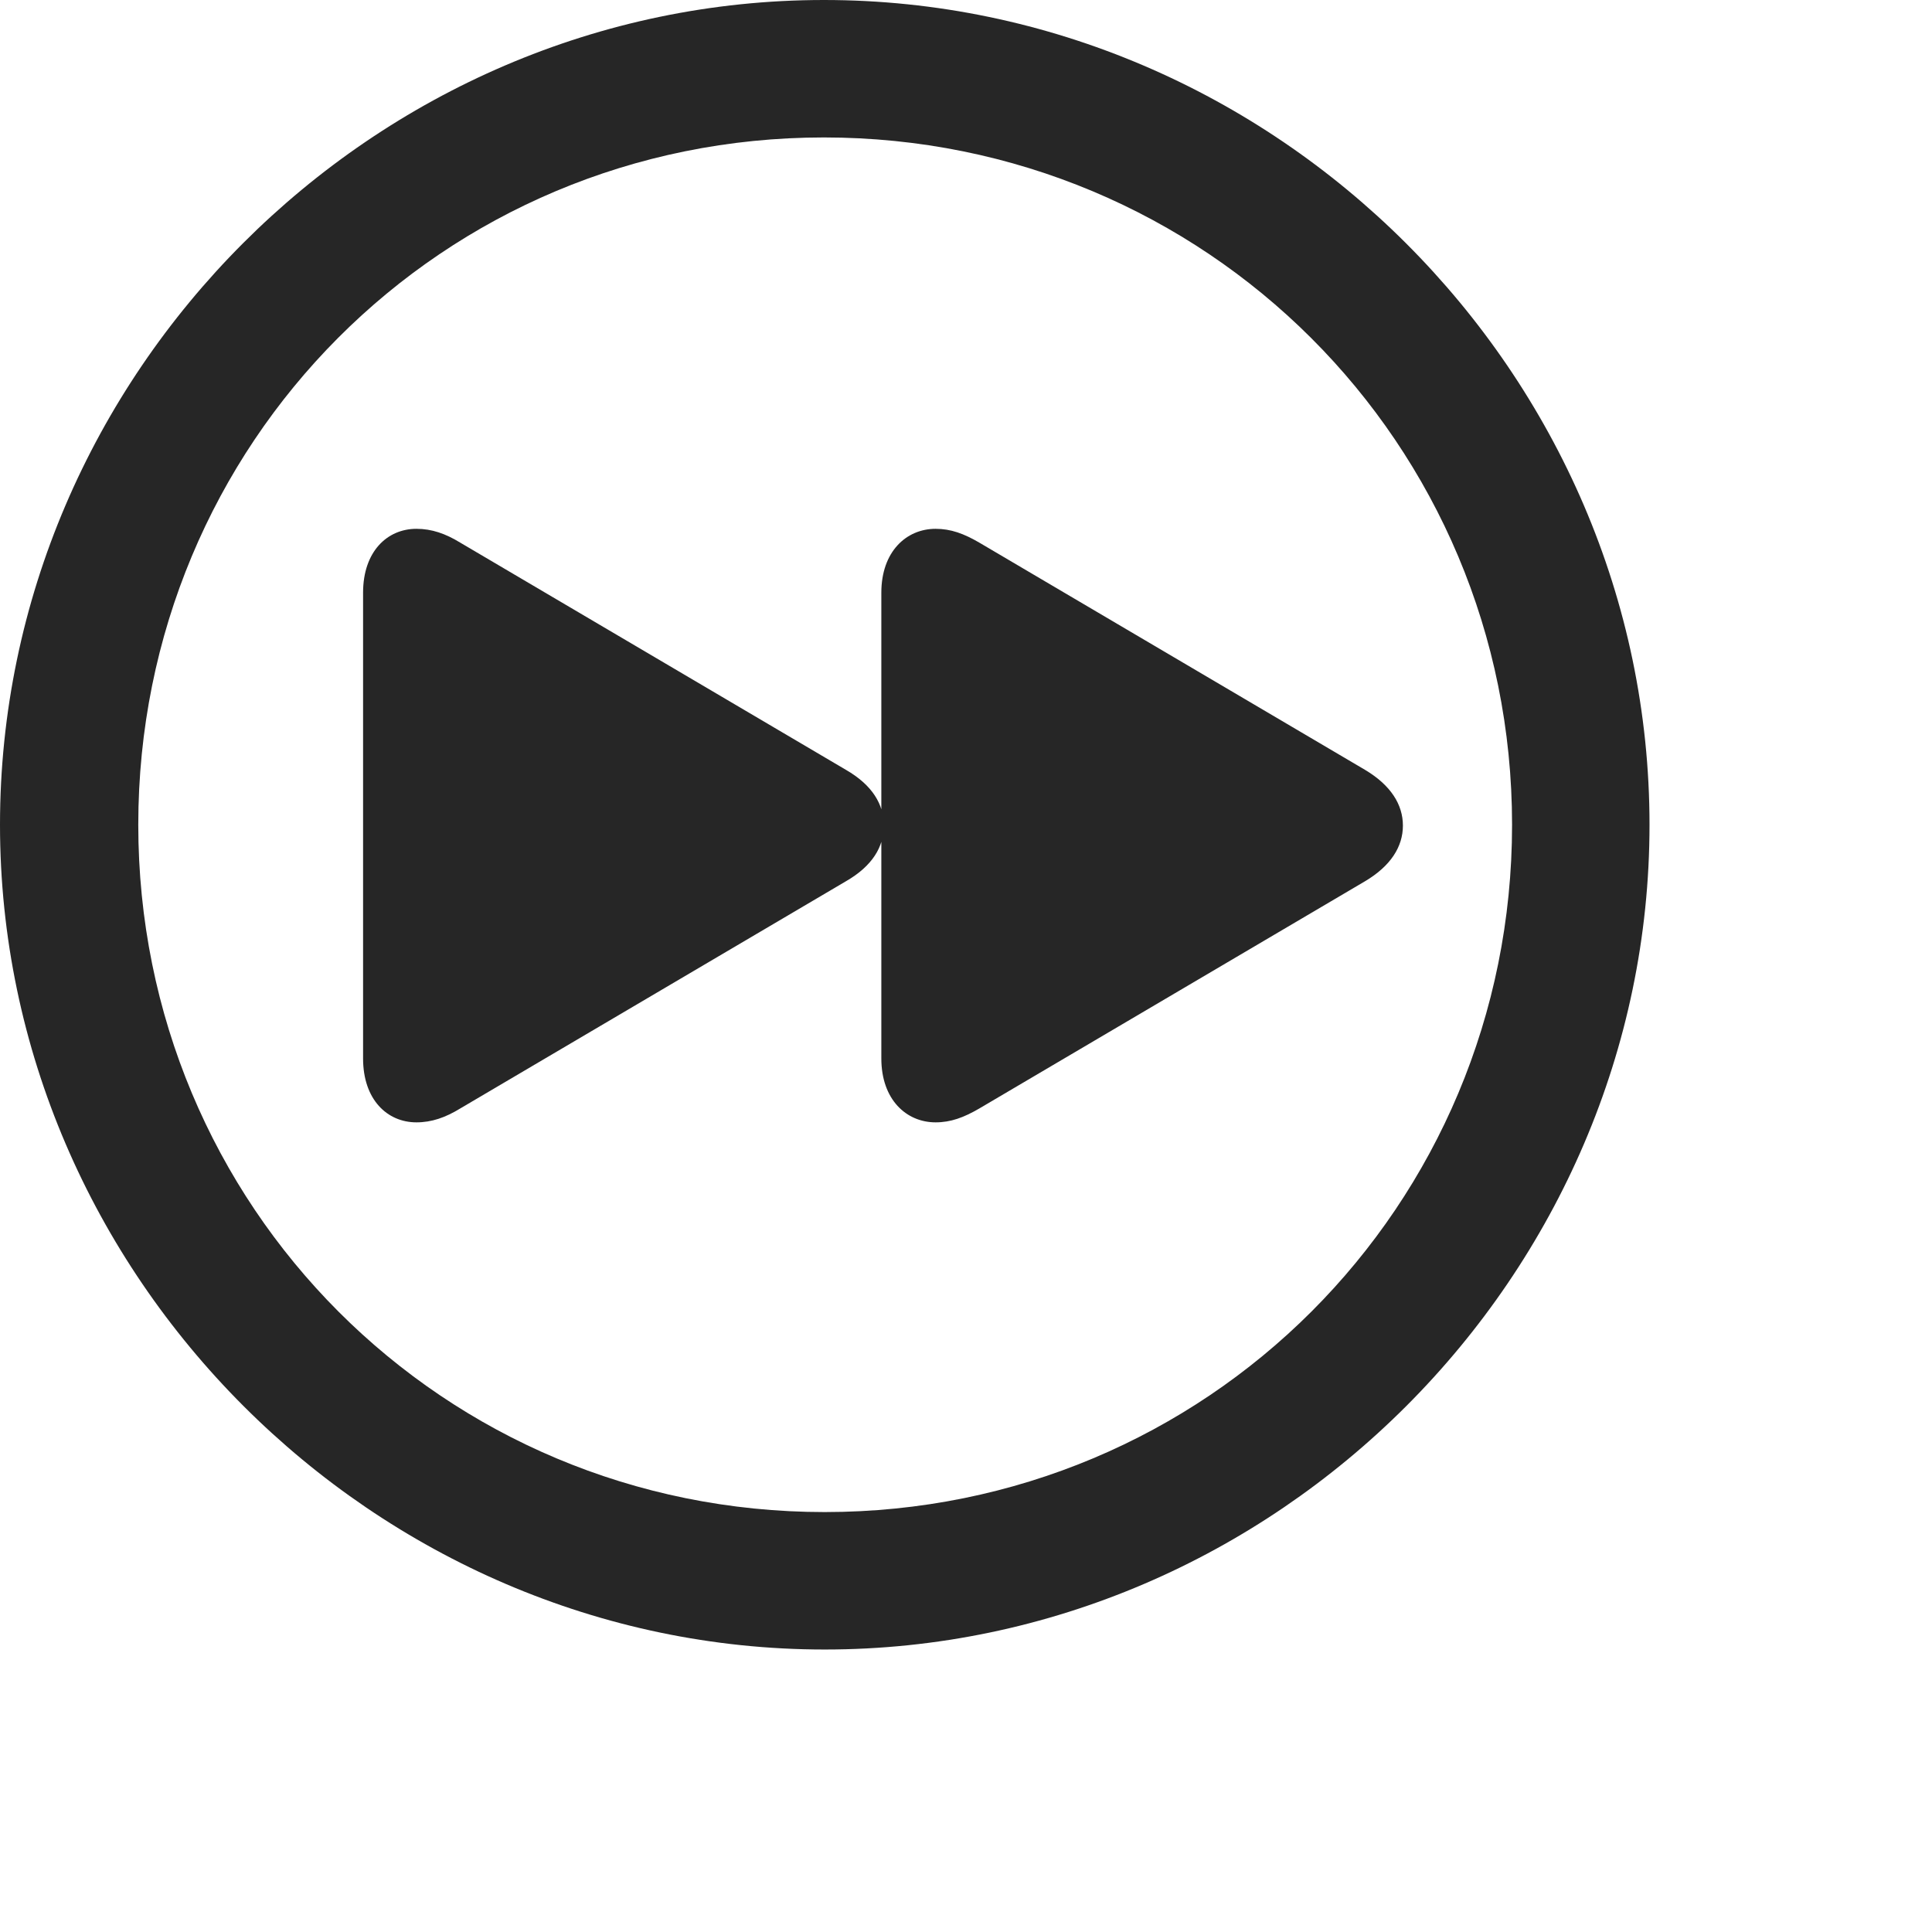 <svg width="28" height="28" viewBox="0 0 28 28" fill="none" xmlns="http://www.w3.org/2000/svg">
<path d="M11.953 23.906C18.492 23.906 23.906 18.48 23.906 11.953C23.906 5.414 18.48 0 11.941 0C5.414 0 0 5.414 0 11.953C0 18.48 5.426 23.906 11.953 23.906ZM11.953 21.914C6.422 21.914 2.004 17.484 2.004 11.953C2.004 6.422 6.41 1.992 11.941 1.992C17.473 1.992 21.914 6.422 21.914 11.953C21.914 17.484 17.484 21.914 11.953 21.914Z" fill="black" fill-opacity="0.85"/>
<path d="M13.559 16.266C13.781 16.266 13.969 16.195 14.191 16.066L19.781 12.773C20.156 12.551 20.332 12.27 20.332 11.965C20.332 11.66 20.156 11.379 19.781 11.156L14.191 7.863C13.969 7.734 13.781 7.664 13.559 7.664C13.137 7.664 12.773 7.992 12.773 8.59V15.34C12.773 15.938 13.137 16.266 13.559 16.266ZM6.035 16.266C6.258 16.266 6.457 16.195 6.668 16.066L12.258 12.773C12.645 12.551 12.809 12.27 12.809 11.965C12.809 11.66 12.645 11.379 12.258 11.156L6.668 7.863C6.457 7.734 6.258 7.664 6.035 7.664C5.613 7.664 5.262 7.992 5.262 8.59V15.34C5.262 15.938 5.613 16.266 6.035 16.266Z" fill="black" fill-opacity="0.85"/>
</svg>
